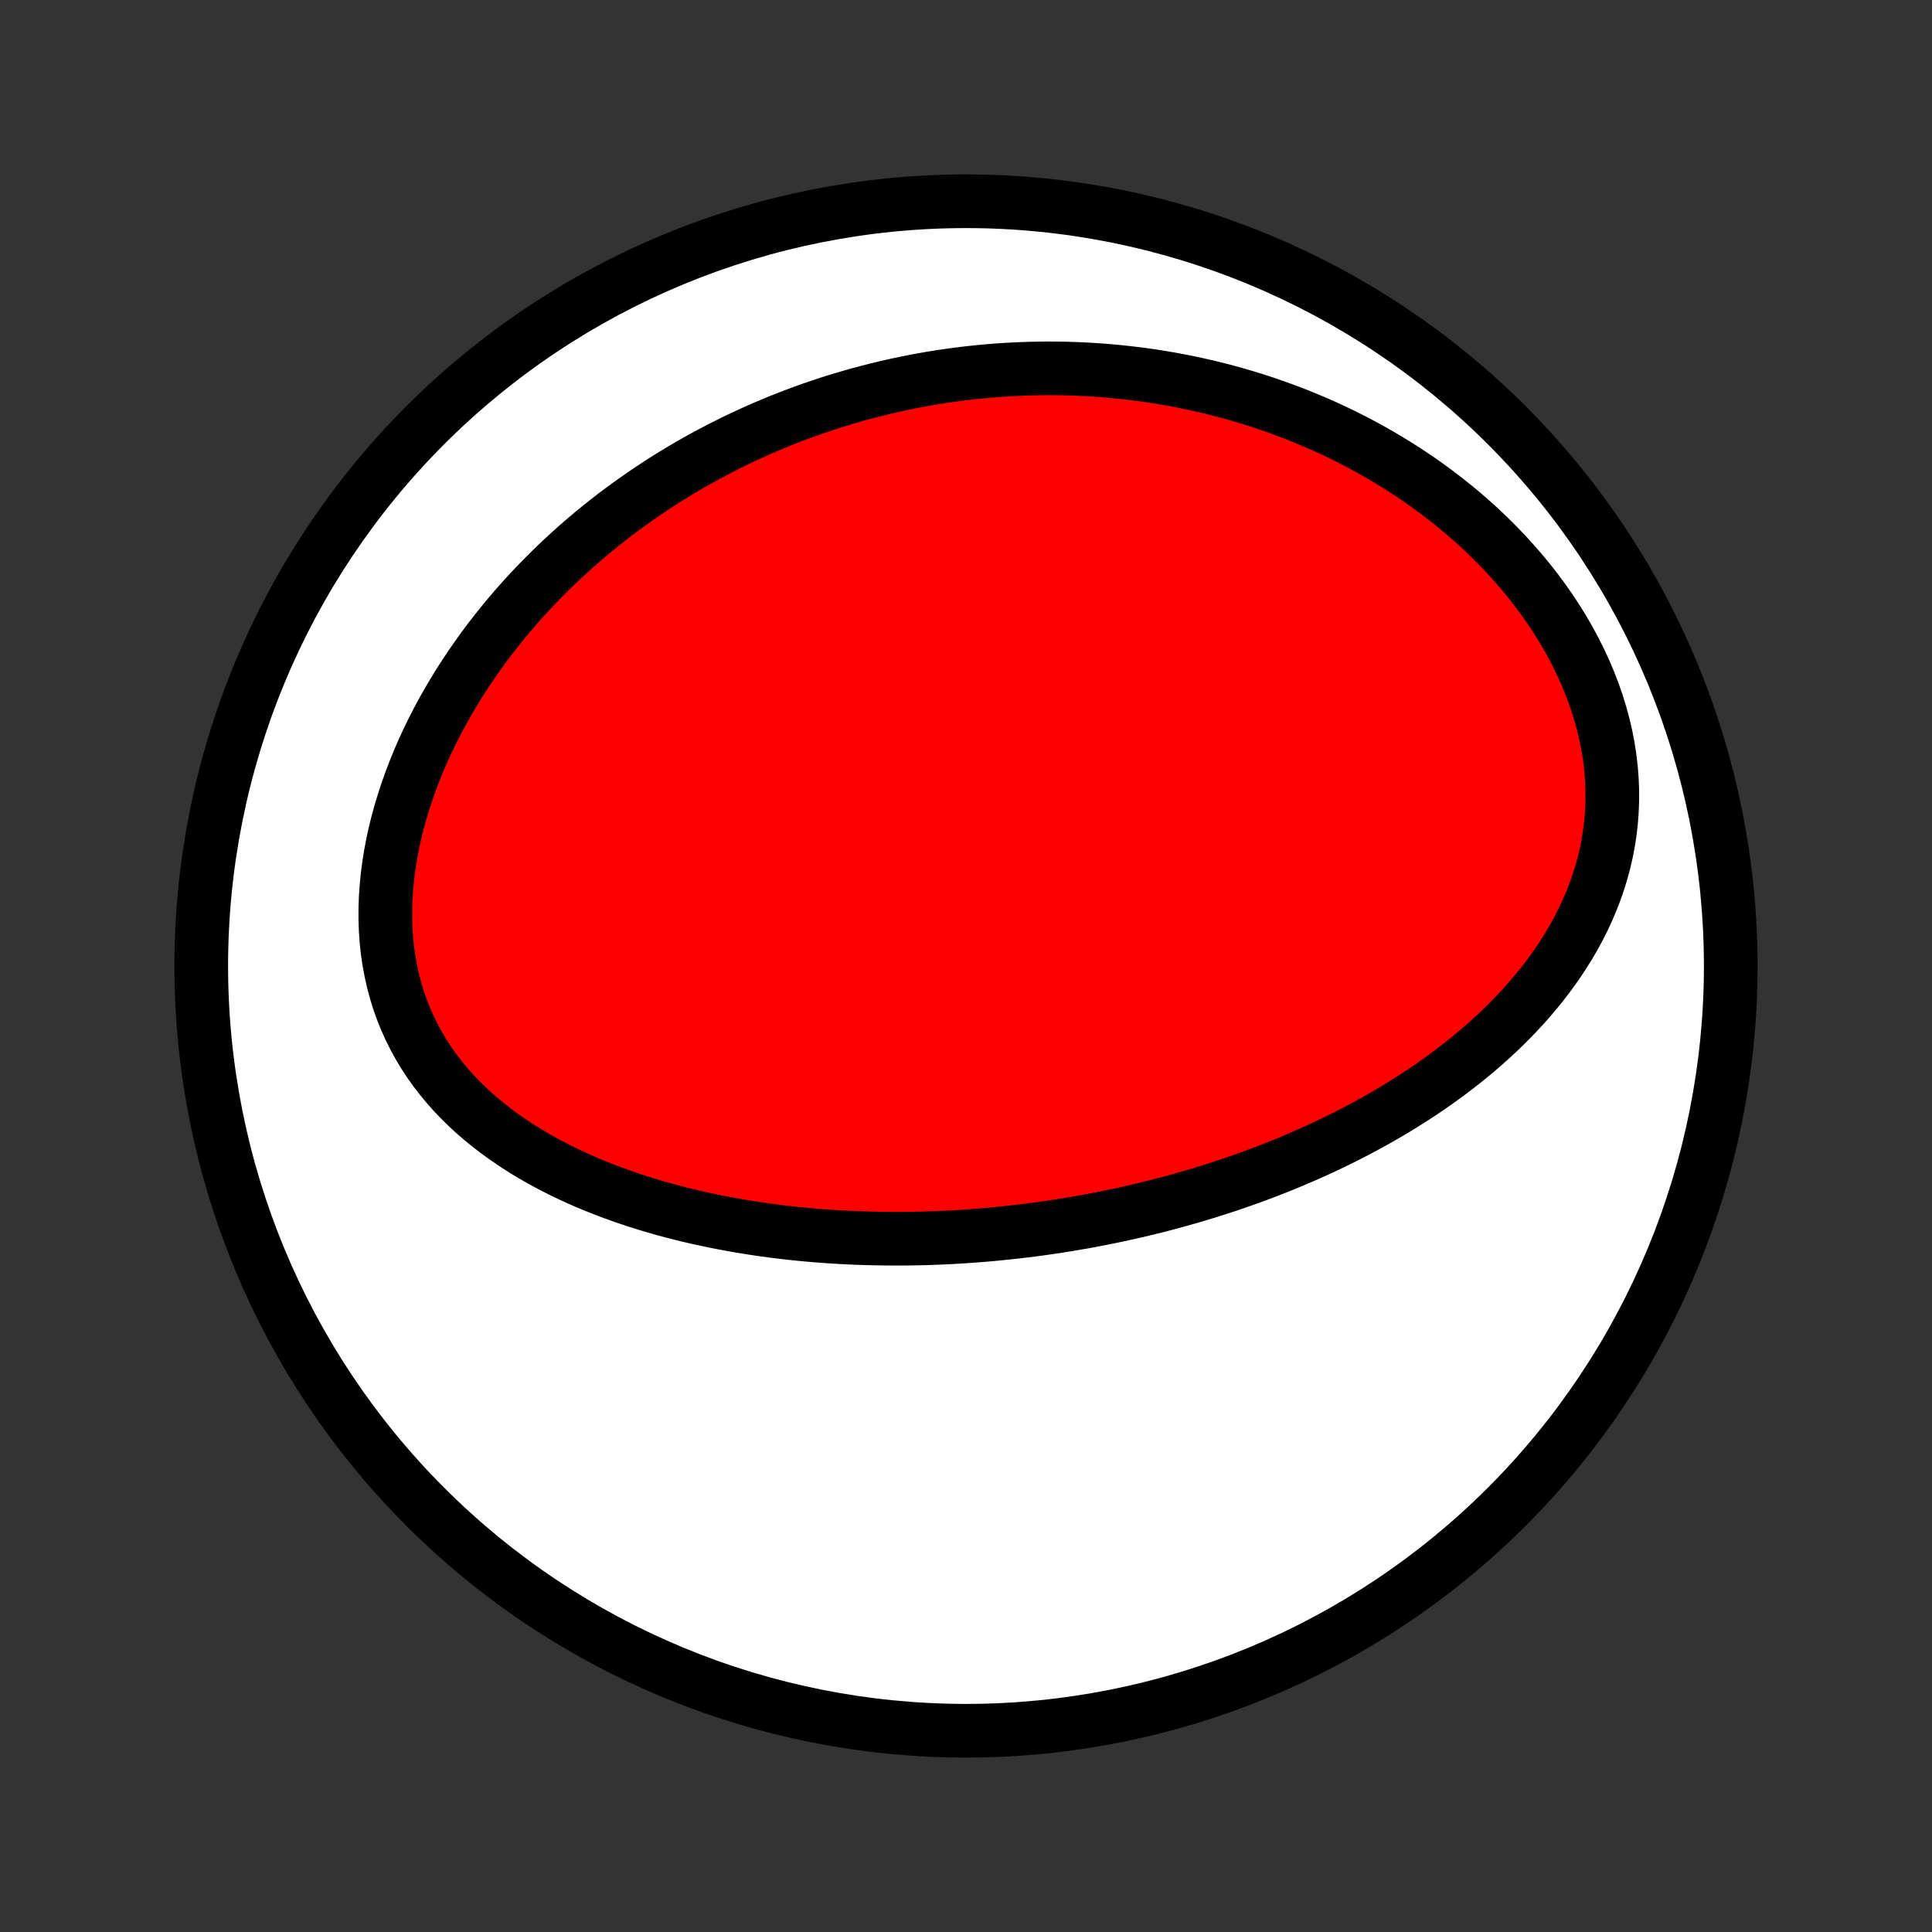 <?xml version="1.0" encoding="utf-8" standalone="no"?>
<!DOCTYPE svg PUBLIC "-//W3C//DTD SVG 1.1//EN"
  "http://www.w3.org/Graphics/SVG/1.1/DTD/svg11.dtd">
<!-- Created with matplotlib (http://matplotlib.org/) -->
<svg height="72pt" version="1.1" viewBox="0 0 72 72" width="72pt" xmlns="http://www.w3.org/2000/svg" xmlns:xlink="http://www.w3.org/1999/xlink">
 <rect x="0" y="0" width="72" height="72" fill="#333333" stroke="none"/>
 <defs>
  <style type="text/css">
*{stroke-linecap:butt;stroke-linejoin:round;}
  </style>
 </defs>
 <g id="figure_1">
  <g id="patch_1">
   <path d="
M0 72
L72 72
L72 0
L0 0
z
" style="fill:none;"/>
  </g>
  <g id="axes_1">
   <g id="PatchCollection_1">
    <defs>
     <path d="
M36 -7.5
C43.558 -7.5 50.808 -10.503 56.153 -15.848
C61.497 -21.192 64.5 -28.442 64.5 -36
C64.5 -43.558 61.497 -50.808 56.153 -56.153
C50.808 -61.497 43.558 -64.5 36 -64.5
C28.442 -64.5 21.192 -61.497 15.848 -56.153
C10.503 -50.808 7.5 -43.558 7.5 -36
C7.5 -28.442 10.503 -21.192 15.848 -15.848
C21.192 -10.503 28.442 -7.5 36 -7.5
z
" id="C0_0_a811fe30f3"/>
     <path d="
M40.02 -26.4
L39.758 -26.356
L39.494 -26.314
L39.231 -26.274
L38.967 -26.235
L38.703 -26.198
L38.438 -26.163
L38.172 -26.13
L37.906 -26.099
L37.639 -26.069
L37.371 -26.041
L37.102 -26.014
L36.833 -25.989
L36.563 -25.967
L36.292 -25.945
L36.02 -25.926
L35.748 -25.909
L35.474 -25.893
L35.199 -25.879
L34.923 -25.867
L34.646 -25.857
L34.368 -25.849
L34.088 -25.843
L33.808 -25.839
L33.526 -25.837
L33.243 -25.837
L32.958 -25.84
L32.673 -25.844
L32.386 -25.851
L32.097 -25.859
L31.807 -25.87
L31.516 -25.884
L31.223 -25.9
L30.929 -25.918
L30.633 -25.939
L30.336 -25.963
L30.037 -25.989
L29.737 -26.018
L29.435 -26.05
L29.132 -26.085
L28.827 -26.123
L28.521 -26.164
L28.214 -26.208
L27.905 -26.256
L27.594 -26.306
L27.283 -26.361
L26.97 -26.419
L26.656 -26.48
L26.34 -26.546
L26.024 -26.615
L25.706 -26.688
L25.388 -26.766
L25.069 -26.848
L24.749 -26.934
L24.428 -27.025
L24.107 -27.121
L23.786 -27.221
L23.464 -27.327
L23.143 -27.438
L22.822 -27.554
L22.501 -27.676
L22.181 -27.803
L21.861 -27.936
L21.543 -28.076
L21.227 -28.221
L20.912 -28.373
L20.599 -28.532
L20.288 -28.698
L19.98 -28.87
L19.676 -29.049
L19.375 -29.236
L19.077 -29.431
L18.785 -29.633
L18.497 -29.843
L18.214 -30.061
L17.937 -30.288
L17.667 -30.522
L17.404 -30.766
L17.148 -31.017
L16.899 -31.278
L16.66 -31.547
L16.43 -31.825
L16.209 -32.112
L15.999 -32.408
L15.8 -32.712
L15.612 -33.026
L15.436 -33.347
L15.272 -33.677
L15.12 -34.015
L14.982 -34.36
L14.857 -34.713
L14.746 -35.073
L14.649 -35.44
L14.566 -35.812
L14.496 -36.19
L14.441 -36.573
L14.4 -36.961
L14.373 -37.352
L14.36 -37.747
L14.36 -38.145
L14.374 -38.544
L14.401 -38.945
L14.441 -39.347
L14.493 -39.749
L14.557 -40.151
L14.633 -40.553
L14.721 -40.953
L14.819 -41.352
L14.929 -41.748
L15.048 -42.142
L15.177 -42.532
L15.315 -42.92
L15.462 -43.303
L15.618 -43.683
L15.781 -44.059
L15.953 -44.43
L16.131 -44.796
L16.317 -45.157
L16.509 -45.514
L16.707 -45.865
L16.912 -46.21
L17.121 -46.551
L17.336 -46.885
L17.556 -47.214
L17.781 -47.537
L18.009 -47.855
L18.242 -48.167
L18.479 -48.472
L18.72 -48.772
L18.963 -49.067
L19.21 -49.355
L19.46 -49.638
L19.712 -49.914
L19.967 -50.186
L20.225 -50.451
L20.485 -50.711
L20.746 -50.965
L21.01 -51.214
L21.275 -51.457
L21.542 -51.695
L21.811 -51.928
L22.081 -52.155
L22.352 -52.377
L22.625 -52.594
L22.899 -52.806
L23.174 -53.013
L23.449 -53.215
L23.726 -53.412
L24.004 -53.604
L24.282 -53.792
L24.561 -53.975
L24.841 -54.154
L25.122 -54.328
L25.403 -54.498
L25.685 -54.663
L25.967 -54.824
L26.25 -54.981
L26.534 -55.134
L26.818 -55.282
L27.103 -55.427
L27.388 -55.568
L27.674 -55.704
L27.96 -55.837
L28.247 -55.966
L28.534 -56.091
L28.821 -56.213
L29.11 -56.331
L29.398 -56.445
L29.688 -56.555
L29.978 -56.662
L30.268 -56.766
L30.559 -56.865
L30.851 -56.962
L31.144 -57.055
L31.437 -57.144
L31.73 -57.23
L32.025 -57.313
L32.32 -57.392
L32.616 -57.468
L32.913 -57.541
L33.21 -57.61
L33.509 -57.676
L33.808 -57.738
L34.108 -57.797
L34.409 -57.853
L34.711 -57.906
L35.014 -57.955
L35.319 -58
L35.624 -58.042
L35.93 -58.081
L36.238 -58.116
L36.546 -58.148
L36.856 -58.176
L37.167 -58.201
L37.48 -58.222
L37.793 -58.239
L38.108 -58.253
L38.424 -58.263
L38.742 -58.269
L39.061 -58.272
L39.381 -58.27
L39.703 -58.265
L40.026 -58.255
L40.351 -58.242
L40.677 -58.224
L41.005 -58.202
L41.334 -58.176
L41.665 -58.145
L41.998 -58.11
L42.331 -58.07
L42.667 -58.026
L43.004 -57.977
L43.342 -57.923
L43.682 -57.864
L44.024 -57.8
L44.367 -57.73
L44.711 -57.656
L45.056 -57.576
L45.404 -57.49
L45.752 -57.399
L46.101 -57.302
L46.452 -57.199
L46.804 -57.09
L47.157 -56.974
L47.51 -56.852
L47.865 -56.724
L48.22 -56.59
L48.576 -56.448
L48.932 -56.299
L49.289 -56.144
L49.645 -55.981
L50.002 -55.811
L50.358 -55.633
L50.714 -55.448
L51.069 -55.255
L51.423 -55.054
L51.776 -54.845
L52.127 -54.628
L52.477 -54.403
L52.825 -54.17
L53.17 -53.928
L53.512 -53.678
L53.851 -53.419
L54.187 -53.152
L54.519 -52.877
L54.846 -52.593
L55.168 -52.3
L55.485 -51.999
L55.796 -51.69
L56.101 -51.372
L56.398 -51.046
L56.689 -50.713
L56.971 -50.372
L57.245 -50.023
L57.509 -49.667
L57.764 -49.304
L58.008 -48.934
L58.241 -48.559
L58.462 -48.178
L58.672 -47.791
L58.868 -47.4
L59.052 -47.004
L59.221 -46.605
L59.377 -46.202
L59.518 -45.797
L59.643 -45.39
L59.754 -44.982
L59.849 -44.574
L59.928 -44.165
L59.991 -43.758
L60.038 -43.351
L60.069 -42.947
L60.085 -42.545
L60.085 -42.146
L60.069 -41.751
L60.039 -41.36
L59.994 -40.973
L59.934 -40.592
L59.861 -40.215
L59.775 -39.844
L59.675 -39.479
L59.563 -39.12
L59.44 -38.767
L59.305 -38.42
L59.16 -38.081
L59.005 -37.747
L58.84 -37.42
L58.667 -37.1
L58.485 -36.787
L58.295 -36.48
L58.098 -36.18
L57.894 -35.887
L57.684 -35.6
L57.468 -35.32
L57.247 -35.046
L57.02 -34.779
L56.789 -34.518
L56.553 -34.263
L56.314 -34.014
L56.071 -33.771
L55.825 -33.534
L55.576 -33.303
L55.324 -33.078
L55.07 -32.858
L54.813 -32.643
L54.555 -32.434
L54.295 -32.23
L54.033 -32.031
L53.77 -31.837
L53.506 -31.648
L53.241 -31.464
L52.975 -31.284
L52.709 -31.109
L52.441 -30.939
L52.174 -30.772
L51.906 -30.61
L51.637 -30.452
L51.369 -30.298
L51.1 -30.148
L50.831 -30.001
L50.563 -29.859
L50.294 -29.72
L50.026 -29.584
L49.757 -29.452
L49.489 -29.323
L49.222 -29.198
L48.954 -29.076
L48.687 -28.957
L48.42 -28.841
L48.154 -28.728
L47.888 -28.617
L47.622 -28.51
L47.357 -28.406
L47.092 -28.304
L46.827 -28.204
L46.563 -28.108
L46.299 -28.014
L46.036 -27.922
L45.773 -27.833
L45.51 -27.746
L45.247 -27.662
L44.985 -27.579
L44.723 -27.499
L44.461 -27.421
L44.2 -27.346
L43.938 -27.272
L43.677 -27.2
L43.416 -27.131
L43.155 -27.063
L42.894 -26.998
L42.633 -26.934
L42.373 -26.872
L42.112 -26.813
L41.851 -26.755
L41.59 -26.699
L41.329 -26.644
L41.068 -26.592
L40.806 -26.541
L40.544 -26.492
z
" id="C0_1_de334f7bd3"/>
    </defs>
    <g clip-path="url(#p1bffca34e9)">
     <use style="fill:#ffffff;stroke:#000000;stroke-width:2.0;" x="0.0" xlink:href="#C0_0_a811fe30f3" y="72.0"/>
    </g>
    <g clip-path="url(#p1bffca34e9)">
     <use style="fill:#ff0000;stroke:#000000;stroke-width:2.0;" x="0.0" xlink:href="#C0_1_de334f7bd3" y="72.0"/>
    </g>
   </g>
  </g>
 </g>
 <defs>
  <clipPath id="p1bffca34e9">
   <rect height="72.0" width="72.0" x="0.0" y="0.0"/>
  </clipPath>
 </defs>
</svg>
